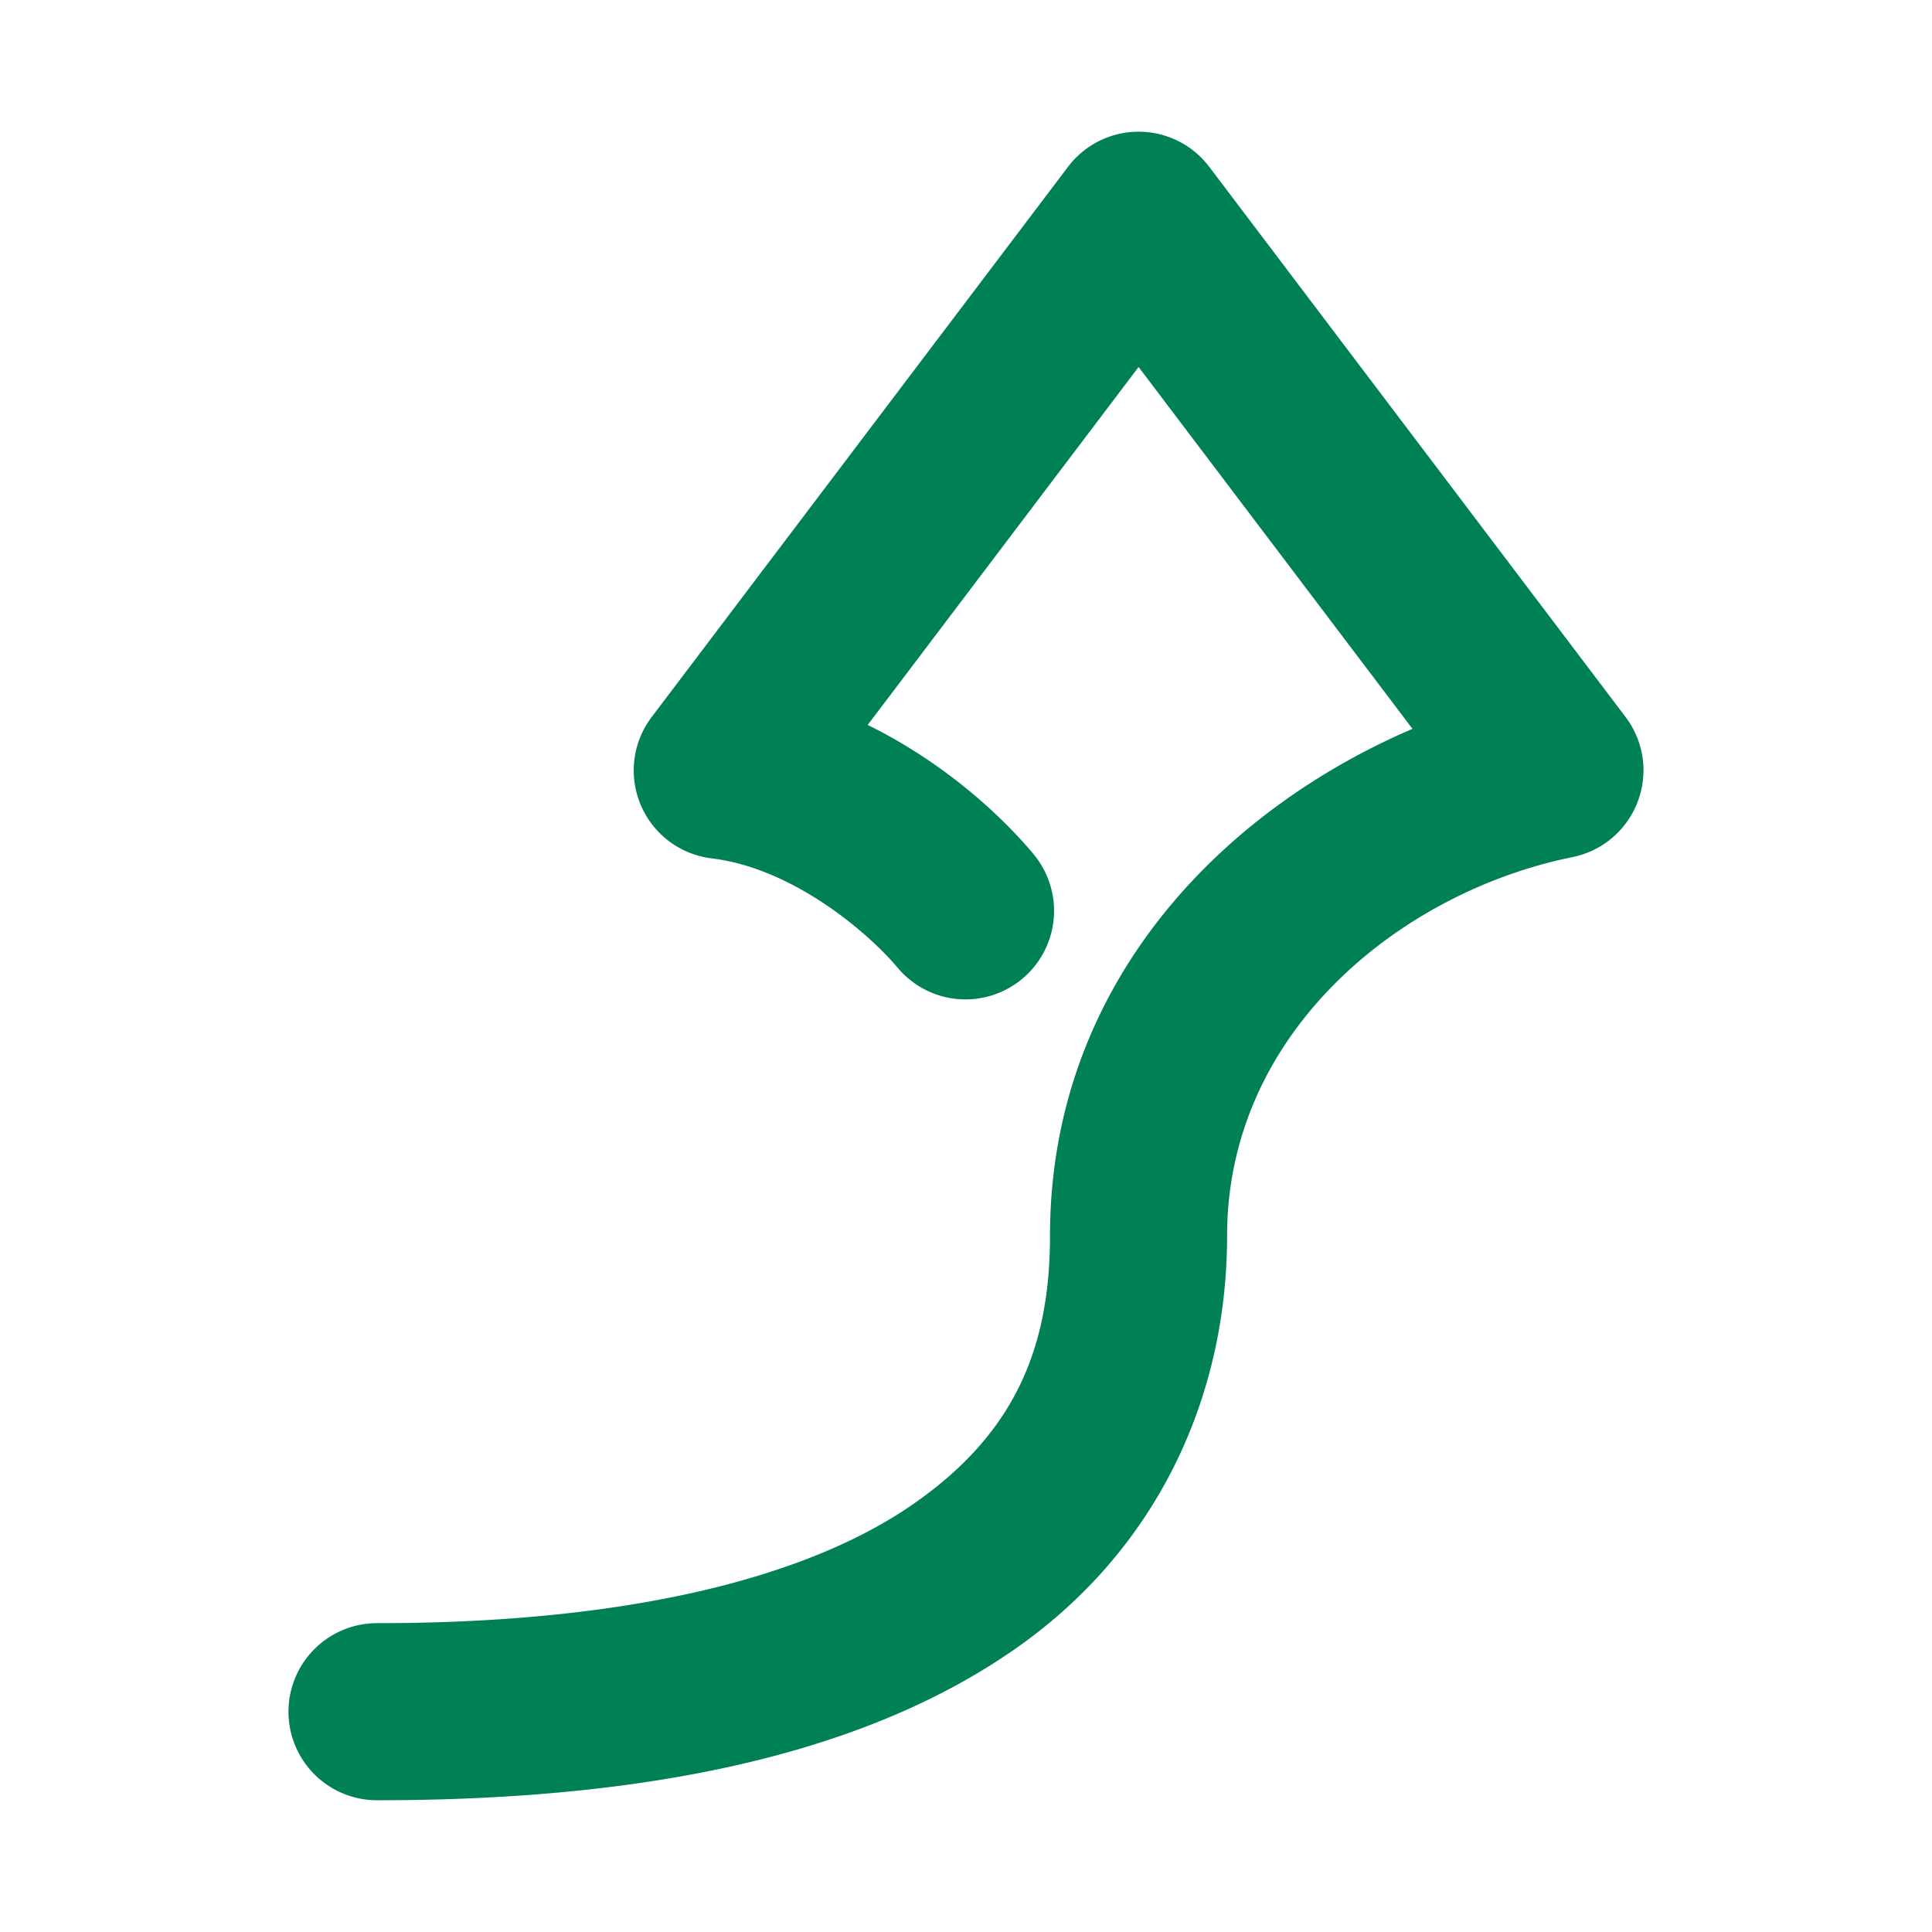 <svg xmlns="http://www.w3.org/2000/svg" width="48" height="48">
	<path d="M 40.832,19.163 A 2.2,2.2 0 0 0 40.387,17.814 L 30.043,4.144 a 2.2,2.2 0 0 0 -3.508,0 L 16.191,17.814 a 2.2,2.2 0 0 0 1.49,3.512 c 2.077,0.251 3.959,1.924 4.617,2.713 a 2.2,2.2 0 0 0 3.098,0.281 2.2,2.2 0 0 0 0.281,-3.1 c -0.763,-0.915 -2.178,-2.253 -4.119,-3.209 l 6.73,-8.893 6.805,8.99 c -4.811,2.064 -9.006,6.41 -9.006,12.596 0,2.866 -0.933,4.959 -3.418,6.678 -2.485,1.719 -6.777,2.945 -13.301,2.945 a 2.2,2.2 0 0 0 -2.201,2.199 2.2,2.2 0 0 0 2.201,2.201 c 7.059,0 12.225,-1.251 15.805,-3.727 3.579,-2.475 5.314,-6.291 5.314,-10.297 0,-5.066 4.323,-8.547 8.58,-9.408 a 2.2,2.2 0 0 0 1.764,-2.133 z" fill="#008055"/>
</svg>
